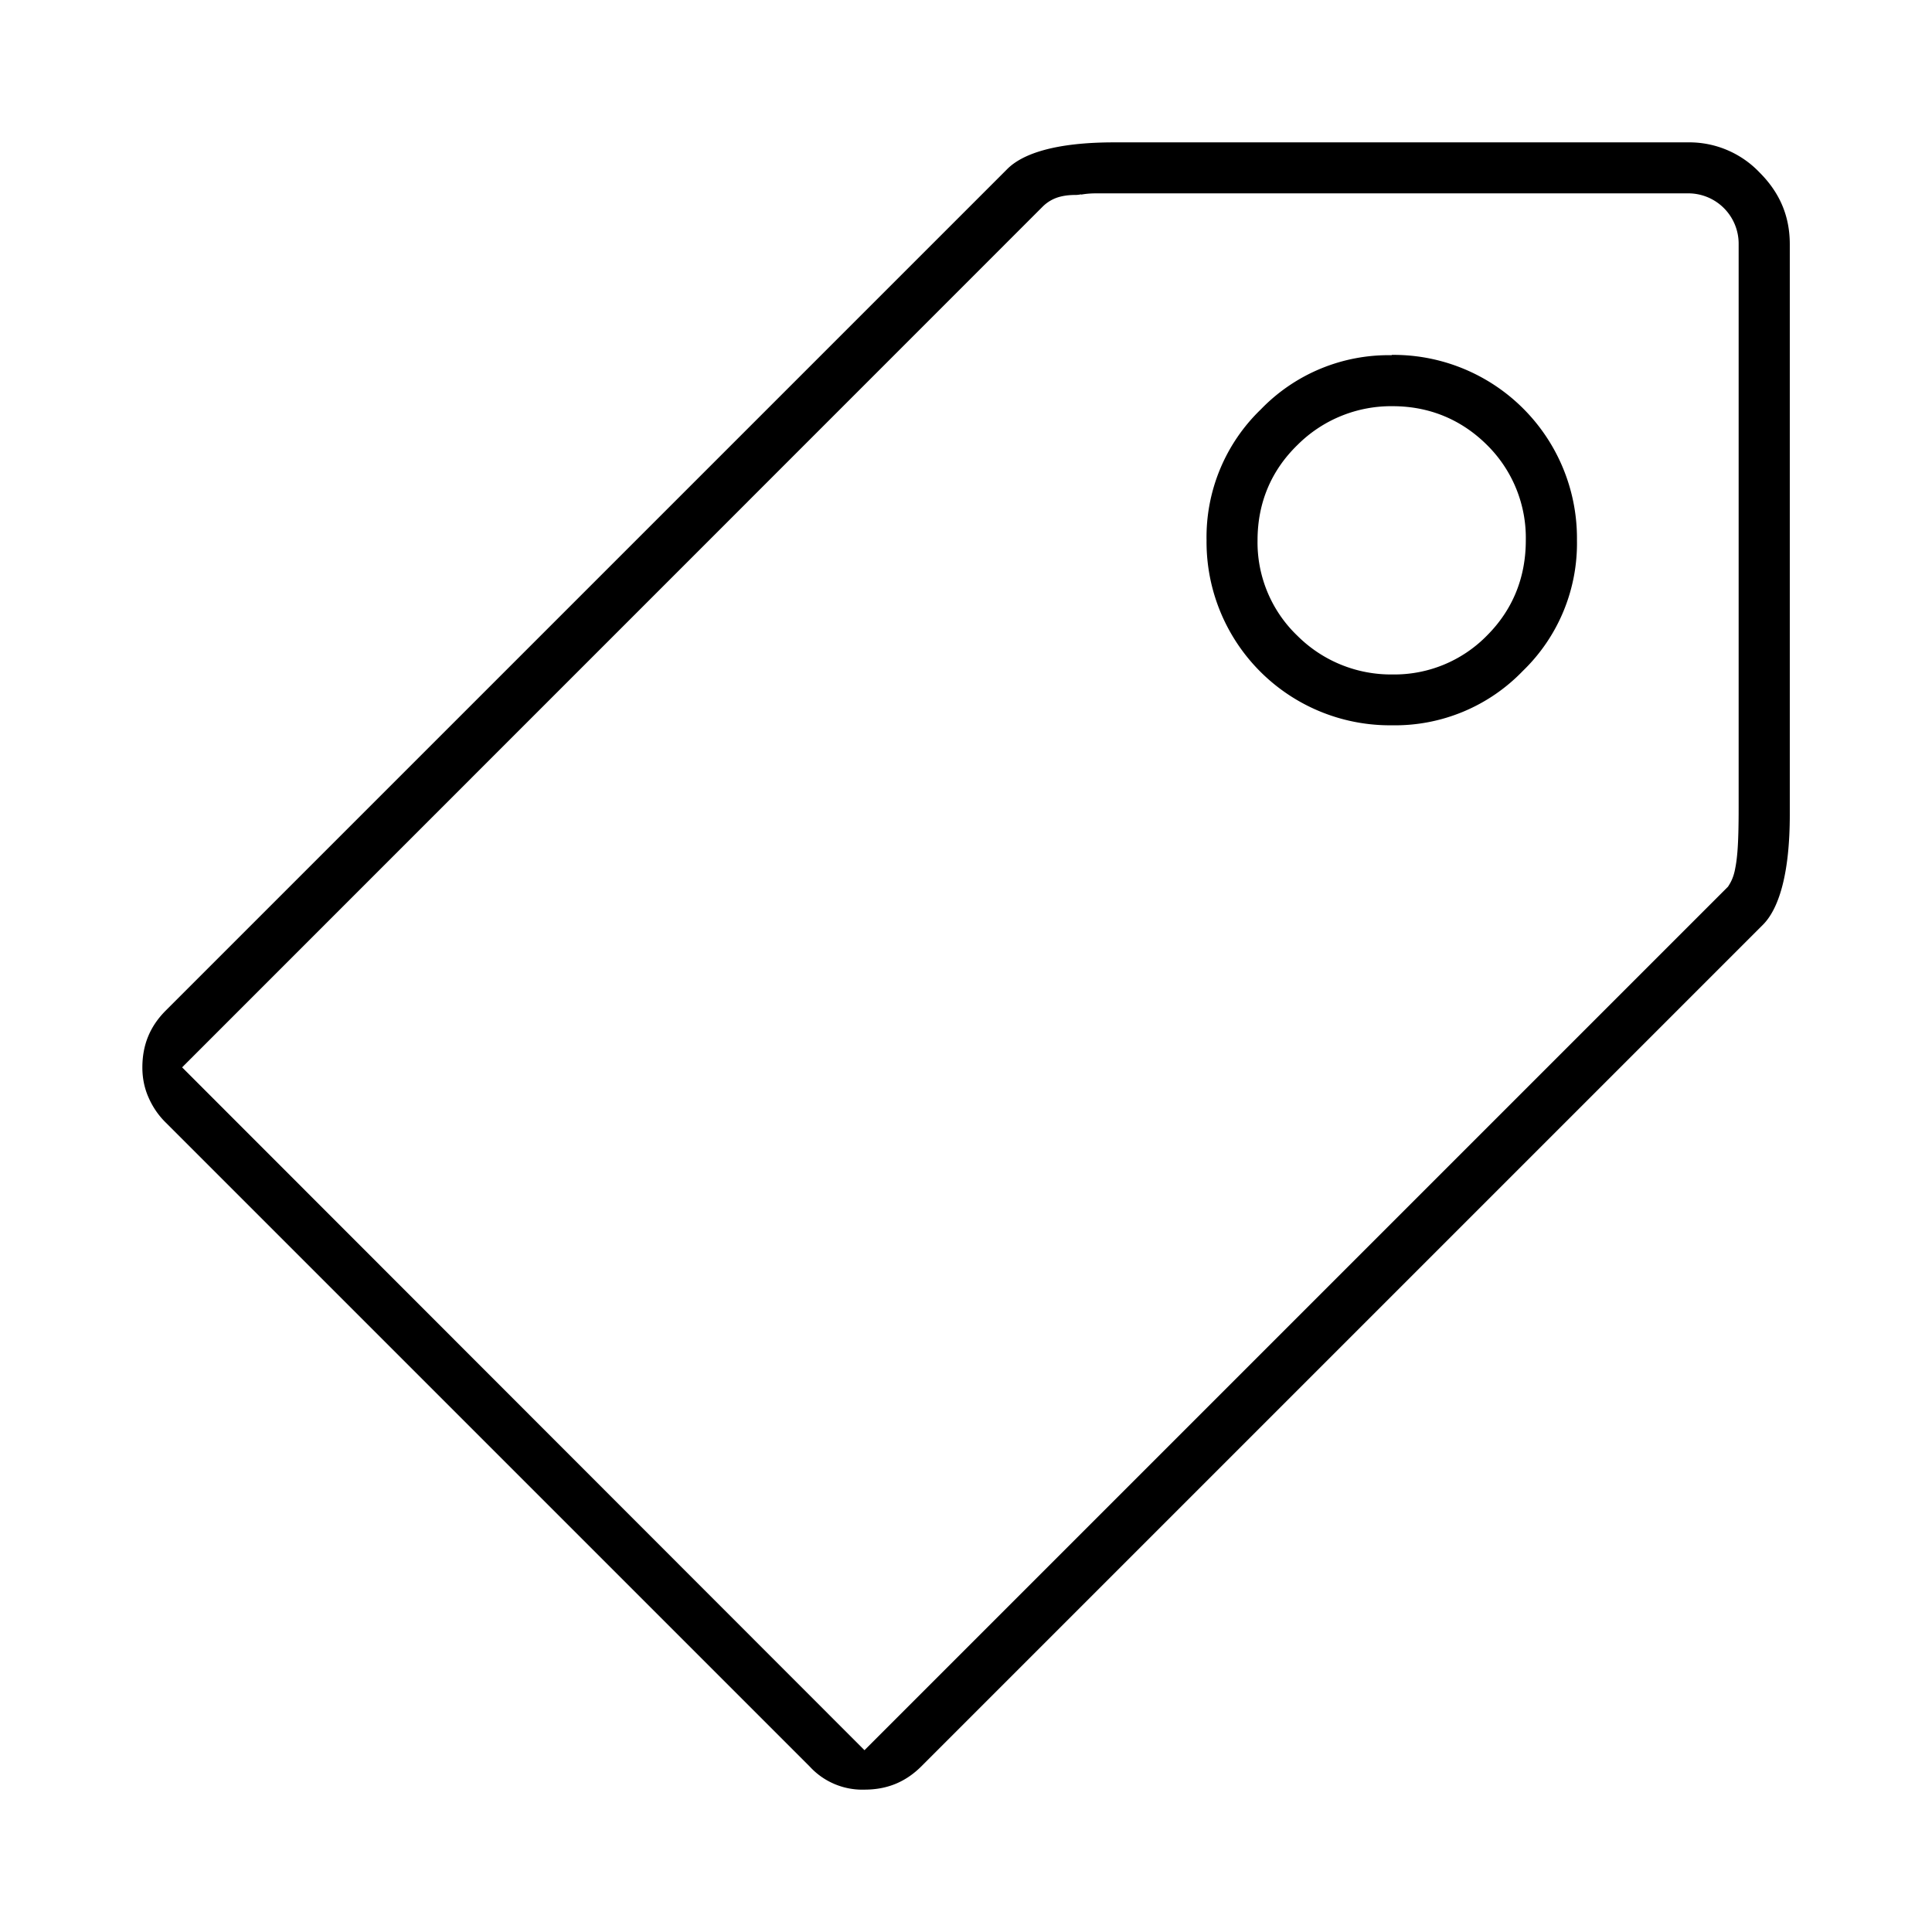 <svg xmlns="http://www.w3.org/2000/svg" viewBox="0 0 122 122"><path fill-rule="evenodd" clip-rule="evenodd" d="M87.88 22.43a11.2 11.2 0 00-8.26 3.42 11.2 11.2 0 00-3.43 8.27A11.58 11.58 0 0087.9 45.8a11.2 11.2 0 008.26-3.43 11.2 11.2 0 003.42-8.26 11.58 11.58 0 00-11.69-11.7zm-5.94 5.66a8.36 8.36 0 016-2.44c2.3 0 4.33.83 5.96 2.45a8.24 8.24 0 012.45 6.02c0 2.34-.82 4.38-2.45 6.01a8.18 8.18 0 01-5.97 2.46 8.36 8.36 0 01-6-2.44 8.16 8.16 0 01-2.52-6.03c0-2.35.85-4.4 2.53-6.03z" /><path fill-rule="evenodd" clip-rule="evenodd" d="M70.35 8.99c-3.75 0-5.8.73-6.75 1.69L10.47 63.81c-1 1-1.48 2.17-1.48 3.6 0 .67.13 1.3.38 1.87.26.6.62 1.14 1.1 1.61l40.64 40.64.01.01.02.02a4.5 4.5 0 003.45 1.45c1.43 0 2.6-.48 3.6-1.48l53.13-53.13c.95-.95 1.7-3.05 1.7-6.96V15.43c0-1.77-.62-3.25-1.91-4.54a6.13 6.13 0 00-4.54-1.9H70.35zm-2.08 3.3c.32-.06.65-.08.97-.08h37.33a3.18 3.18 0 013.22 3.22v35.6c0 1.13-.02 2.07-.08 2.79-.03.35-.07.69-.13.98-.04.24-.13.64-.35 1.01l-.11.18-54.53 54.53L11.5 67.4l54.36-54.37a2.4 2.4 0 011.13-.62c.33-.08.66-.1.95-.1.11 0 .23-.02.34-.04z"/></svg>